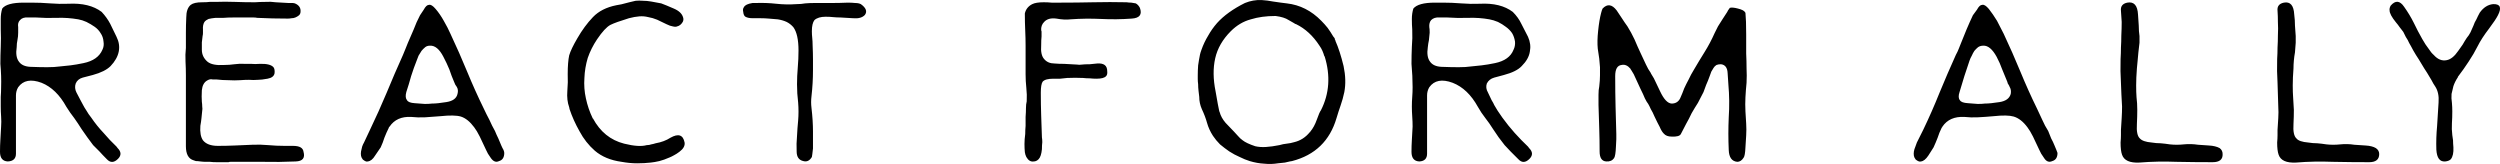 <svg data-v-423bf9ae="" xmlns="http://www.w3.org/2000/svg" viewBox="0 0 914.825 60" class="font"><!----><!----><!----><g data-v-423bf9ae="" id="8eb9e43b-bfc3-46eb-b8ba-baa745adcdc2" fill="black" transform="matrix(13.578,0,0,13.578,0.407,-72.627)"><path d="M2.71 5.67L2.71 5.67L2.71 5.67Q2.85 5.82 2.94 5.99L2.94 5.99L2.94 5.99Q3.02 6.16 3.11 6.34L3.11 6.34L3.11 6.34Q3.21 6.54 3.17 6.74L3.17 6.74L3.17 6.74Q3.13 6.94 2.95 7.13L2.95 7.13L2.95 7.13Q2.80 7.28 2.47 7.37L2.47 7.37L2.47 7.37Q2.34 7.40 2.20 7.44L2.20 7.44L2.20 7.44Q2.06 7.48 2.01 7.60L2.01 7.60L2.01 7.60Q1.97 7.72 2.03 7.84L2.03 7.84L2.03 7.84Q2.10 7.97 2.14 8.05L2.14 8.05L2.14 8.05Q2.18 8.13 2.21 8.18L2.21 8.18L2.21 8.18Q2.24 8.24 2.30 8.33L2.30 8.33L2.30 8.33Q2.35 8.42 2.43 8.52L2.43 8.52L2.43 8.52Q2.58 8.74 2.76 8.93L2.76 8.93L2.76 8.93Q2.93 9.13 3.11 9.30L3.11 9.30L3.14 9.34L3.14 9.34Q3.29 9.49 3.15 9.63L3.15 9.63L3.15 9.63Q2.99 9.79 2.85 9.64L2.85 9.64L2.85 9.64Q2.73 9.52 2.65 9.43L2.65 9.43L2.65 9.43Q2.56 9.34 2.48 9.26L2.48 9.26L2.48 9.26Q2.32 9.05 2.17 8.83L2.17 8.83L2.17 8.83Q2.07 8.67 1.97 8.53L1.97 8.53L1.97 8.53Q1.86 8.39 1.76 8.23L1.76 8.23L1.76 8.23Q1.49 7.74 1.09 7.58L1.09 7.58L1.09 7.58Q0.66 7.42 0.46 7.70L0.46 7.70L0.46 7.70Q0.40 7.80 0.40 7.92L0.40 7.92L0.40 9.40L0.40 9.49L0.40 9.49Q0.40 9.69 0.18 9.70L0.18 9.70L0.18 9.70Q-0.03 9.69-0.03 9.44L-0.03 9.44L-0.03 9.44Q-0.03 9.28-0.02 9.12L-0.02 9.12L-0.02 9.12Q-0.01 8.95 0 8.76L0 8.76L0 8.76Q0.01 8.63-0.00 8.49L-0.00 8.49L-0.00 8.49Q-0.01 8.35-0.01 8.22L-0.01 8.22L-0.01 8.22Q-0.01 8.09-0.01 7.96L-0.01 7.96L-0.01 7.96Q0 7.83 0 7.70L0 7.70L0 7.70Q0.01 7.40-0.02 7.07L-0.02 7.07L-0.02 7.07Q-0.02 6.84-0.01 6.61L-0.01 6.61L-0.01 6.61Q0 6.38-0.01 6.14L-0.01 6.14L-0.01 6.14Q-0.01 6.02-0.01 5.86L-0.01 5.86L-0.01 5.86Q-0.01 5.71 0.03 5.58L0.03 5.58L0.03 5.58Q0.15 5.42 0.61 5.42L0.61 5.42L0.82 5.42L0.82 5.42Q1.07 5.42 1.32 5.44L1.32 5.44L1.32 5.44Q1.57 5.46 1.81 5.45L1.81 5.45L1.81 5.45Q2.38 5.42 2.71 5.67ZM0.79 7.15L0.79 7.15L0.79 7.15Q1.05 7.16 1.24 7.16L1.24 7.16L1.24 7.16Q1.44 7.16 1.58 7.14L1.58 7.14L1.58 7.14Q1.71 7.13 1.87 7.11L1.87 7.11L1.87 7.11Q2.03 7.09 2.22 7.05L2.22 7.05L2.22 7.05Q2.61 6.97 2.73 6.69L2.73 6.69L2.73 6.69Q2.78 6.59 2.76 6.47L2.76 6.47L2.76 6.47Q2.75 6.34 2.68 6.24L2.68 6.24L2.68 6.24Q2.62 6.14 2.52 6.07L2.52 6.07L2.52 6.07Q2.42 6.00 2.30 5.94L2.30 5.94L2.30 5.94Q2.19 5.89 2.08 5.87L2.08 5.87L2.08 5.87Q1.79 5.82 1.51 5.83L1.51 5.83L1.51 5.83Q1.22 5.84 0.94 5.82L0.94 5.82L0.94 5.82Q0.88 5.82 0.83 5.82L0.83 5.82L0.83 5.82Q0.78 5.82 0.72 5.82L0.72 5.82L0.72 5.82Q0.58 5.81 0.51 5.89L0.51 5.89L0.51 5.89Q0.44 5.96 0.46 6.08L0.46 6.08L0.46 6.08Q0.46 6.12 0.46 6.23L0.46 6.23L0.46 6.23Q0.46 6.33 0.44 6.43L0.44 6.43L0.44 6.43Q0.42 6.52 0.42 6.62L0.42 6.62L0.42 6.62Q0.38 6.88 0.48 7.01L0.48 7.01L0.48 7.01Q0.57 7.14 0.79 7.15ZM4.98 9.29L4.98 9.29L4.98 9.29Q4.98 8.87 4.98 8.46L4.98 8.46L4.98 8.46Q4.98 8.04 4.98 7.62L4.98 7.62L4.98 7.38L4.98 7.38Q4.98 7.20 4.97 7.01L4.97 7.01L4.97 7.01Q4.96 6.82 4.98 6.64L4.98 6.64L4.98 6.64Q4.98 6.43 4.98 6.23L4.98 6.23L4.98 6.23Q4.98 6.03 4.99 5.82L4.99 5.82L4.99 5.82Q4.99 5.58 5.11 5.48L5.11 5.48L5.11 5.48Q5.20 5.41 5.42 5.41L5.42 5.41L5.42 5.41Q5.54 5.41 5.62 5.40L5.62 5.40L5.62 5.40Q5.71 5.40 5.77 5.40L5.77 5.40L5.77 5.40Q6.04 5.39 6.30 5.40L6.30 5.40L6.30 5.40Q6.57 5.41 6.84 5.41L6.84 5.41L6.84 5.41Q6.98 5.40 7.12 5.40L7.12 5.40L7.12 5.40Q7.27 5.39 7.40 5.41L7.40 5.41L7.75 5.43L7.75 5.43Q7.81 5.43 7.86 5.43L7.86 5.43L7.86 5.43Q7.90 5.43 7.94 5.45L7.94 5.45L7.94 5.45Q8.08 5.52 8.07 5.66L8.07 5.66L8.07 5.66Q8.07 5.72 8.03 5.76L8.03 5.76L8.03 5.76Q7.98 5.80 7.93 5.82L7.93 5.82L7.93 5.82Q7.88 5.84 7.83 5.84L7.83 5.84L7.83 5.84Q7.77 5.85 7.73 5.85L7.73 5.85L7.73 5.85Q7.31 5.85 6.90 5.83L6.90 5.83L6.90 5.83Q6.86 5.82 6.80 5.82L6.80 5.82L6.80 5.82Q6.74 5.82 6.67 5.82L6.67 5.82L6.27 5.82L6.27 5.82Q6.11 5.82 5.99 5.83L5.99 5.83L5.99 5.83Q5.87 5.83 5.78 5.83L5.78 5.83L5.78 5.83Q5.67 5.84 5.59 5.86L5.59 5.86L5.59 5.86Q5.52 5.89 5.48 5.94L5.48 5.94L5.48 5.94Q5.43 6.02 5.44 6.15L5.44 6.15L5.44 6.15Q5.44 6.20 5.44 6.24L5.44 6.24L5.44 6.24Q5.44 6.28 5.43 6.32L5.43 6.32L5.43 6.32Q5.42 6.40 5.41 6.49L5.41 6.49L5.41 6.49Q5.41 6.58 5.41 6.69L5.41 6.69L5.41 6.69Q5.41 6.88 5.56 7.01L5.56 7.01L5.56 7.01Q5.69 7.12 6.01 7.10L6.01 7.10L6.01 7.10Q6.15 7.10 6.29 7.08L6.29 7.08L6.29 7.08Q6.43 7.06 6.58 7.07L6.58 7.07L6.58 7.07Q6.64 7.07 6.74 7.07L6.74 7.07L6.74 7.07Q6.84 7.08 6.97 7.07L6.97 7.07L6.97 7.07Q7.25 7.06 7.34 7.16L7.34 7.16L7.34 7.16Q7.38 7.21 7.37 7.32L7.37 7.32L7.37 7.32Q7.35 7.44 7.18 7.47L7.18 7.47L7.18 7.47Q7.02 7.50 6.92 7.50L6.92 7.50L6.92 7.50Q6.80 7.51 6.68 7.50L6.68 7.50L6.68 7.50Q6.56 7.50 6.44 7.51L6.44 7.51L6.44 7.51Q6.29 7.52 6.13 7.51L6.13 7.51L6.13 7.51Q5.97 7.51 5.80 7.49L5.80 7.49L5.80 7.49Q5.78 7.49 5.76 7.49L5.76 7.49L5.76 7.49Q5.73 7.49 5.71 7.49L5.71 7.49L5.70 7.49L5.70 7.49Q5.63 7.47 5.55 7.52L5.55 7.52L5.55 7.52Q5.43 7.59 5.41 7.78L5.41 7.78L5.41 7.78Q5.40 7.96 5.41 8.09L5.41 8.09L5.41 8.09Q5.42 8.16 5.42 8.22L5.42 8.22L5.42 8.22Q5.43 8.29 5.42 8.33L5.42 8.33L5.42 8.33Q5.41 8.44 5.40 8.53L5.40 8.53L5.40 8.53Q5.39 8.63 5.37 8.74L5.37 8.74L5.37 8.74Q5.35 9.00 5.44 9.13L5.44 9.13L5.44 9.13Q5.56 9.28 5.84 9.28L5.84 9.28L5.84 9.28Q6.07 9.28 6.30 9.27L6.30 9.27L6.30 9.27Q6.54 9.26 6.77 9.25L6.77 9.25L6.77 9.25Q6.98 9.24 7.20 9.26L7.20 9.26L7.20 9.26Q7.42 9.28 7.64 9.28L7.64 9.28L7.64 9.28Q7.72 9.28 7.86 9.28L7.86 9.28L7.86 9.28Q8.00 9.28 8.07 9.32L8.07 9.32L8.07 9.32Q8.14 9.36 8.15 9.44L8.15 9.44L8.15 9.44Q8.22 9.69 7.94 9.70L7.94 9.70L7.94 9.70Q7.49 9.72 7.05 9.71L7.05 9.71L7.05 9.71Q6.62 9.71 6.18 9.71L6.18 9.71L6.18 9.71Q6.15 9.71 6.13 9.72L6.13 9.72L6.13 9.72Q6.10 9.72 6.08 9.72L6.08 9.72L6.08 9.72Q5.93 9.72 5.81 9.72L5.81 9.72L5.81 9.72Q5.70 9.72 5.63 9.71L5.63 9.71L5.63 9.71Q5.58 9.71 5.51 9.71L5.51 9.71L5.51 9.71Q5.45 9.71 5.37 9.70L5.37 9.70L5.37 9.70Q5.30 9.69 5.25 9.69L5.25 9.69L5.25 9.69Q5.21 9.68 5.19 9.67L5.19 9.67L5.19 9.67Q4.98 9.61 4.98 9.29ZM13.56 9.47L13.56 9.47L13.56 9.47Q13.56 9.65 13.42 9.69L13.42 9.69L13.42 9.69Q13.30 9.75 13.20 9.61L13.20 9.61L13.20 9.61Q13.15 9.54 13.12 9.49L13.12 9.49L13.12 9.49Q13.09 9.43 13.07 9.39L13.07 9.39L13.07 9.39Q12.97 9.18 12.90 9.03L12.90 9.03L12.90 9.03Q12.82 8.87 12.75 8.78L12.75 8.78L12.75 8.78Q12.58 8.55 12.39 8.49L12.39 8.49L12.39 8.49Q12.22 8.44 11.84 8.48L11.84 8.48L11.84 8.48Q11.62 8.50 11.43 8.51L11.43 8.51L11.43 8.51Q11.23 8.52 11.05 8.50L11.05 8.50L11.05 8.50Q10.66 8.48 10.47 8.76L10.47 8.76L10.45 8.78L10.45 8.79L10.45 8.79Q10.38 8.93 10.33 9.06L10.33 9.06L10.33 9.06Q10.29 9.19 10.23 9.32L10.23 9.32L10.08 9.54L10.08 9.54Q9.99 9.69 9.88 9.70L9.88 9.70L9.88 9.70Q9.84 9.72 9.75 9.65L9.75 9.65L9.75 9.65Q9.71 9.60 9.70 9.55L9.70 9.55L9.70 9.55Q9.69 9.49 9.70 9.43L9.70 9.43L9.70 9.43Q9.71 9.37 9.73 9.30L9.73 9.30L9.73 9.30Q9.75 9.24 9.78 9.19L9.78 9.19L9.94 8.85L9.94 8.85Q10.18 8.35 10.39 7.85L10.39 7.85L10.39 7.85Q10.60 7.34 10.83 6.83L10.83 6.83L10.83 6.83Q10.87 6.74 10.90 6.66L10.90 6.66L10.90 6.66Q10.93 6.58 10.96 6.51L10.96 6.51L10.96 6.51Q11.04 6.32 11.12 6.14L11.12 6.14L11.12 6.14Q11.19 5.95 11.29 5.76L11.29 5.76L11.39 5.61L11.39 5.61Q11.46 5.48 11.53 5.48L11.53 5.48L11.53 5.48Q11.60 5.46 11.71 5.59L11.71 5.59L11.71 5.59Q11.83 5.73 11.93 5.91L11.93 5.91L11.93 5.91Q12.04 6.10 12.11 6.26L12.11 6.26L12.11 6.26Q12.35 6.77 12.56 7.28L12.56 7.28L12.56 7.28Q12.77 7.79 13.01 8.28L13.01 8.28L13.01 8.28Q13.08 8.43 13.16 8.58L13.16 8.58L13.16 8.58Q13.23 8.74 13.31 8.88L13.31 8.88L13.31 8.88Q13.35 8.98 13.40 9.08L13.40 9.08L13.40 9.08Q13.44 9.17 13.48 9.27L13.48 9.27L13.48 9.27Q13.51 9.34 13.54 9.39L13.54 9.39L13.54 9.39Q13.56 9.44 13.56 9.47ZM12.21 7.56L12.21 7.56L12.21 7.56Q12.14 7.40 12.08 7.22L12.08 7.22L12.08 7.22Q12.01 7.05 11.92 6.88L11.92 6.88L11.92 6.88Q11.76 6.57 11.56 6.58L11.56 6.58L11.56 6.58Q11.48 6.58 11.43 6.62L11.43 6.62L11.43 6.62Q11.37 6.67 11.33 6.72L11.33 6.72L11.33 6.72Q11.29 6.78 11.25 6.85L11.25 6.85L11.25 6.85Q11.22 6.92 11.20 6.98L11.20 6.98L11.20 6.98Q11.12 7.18 11.05 7.40L11.05 7.40L11.05 7.40Q10.99 7.62 10.92 7.83L10.92 7.83L10.92 7.83Q10.88 7.98 10.94 8.05L10.94 8.05L10.94 8.05Q10.98 8.12 11.15 8.13L11.15 8.13L11.15 8.13Q11.30 8.14 11.42 8.15L11.42 8.15L11.42 8.15Q11.53 8.15 11.61 8.14L11.61 8.14L11.61 8.14Q11.76 8.14 12.00 8.10L12.00 8.10L12.00 8.10Q12.26 8.06 12.30 7.88L12.30 7.88L12.30 7.88Q12.33 7.77 12.28 7.69L12.28 7.69L12.28 7.69Q12.26 7.66 12.24 7.63L12.24 7.63L12.24 7.63Q12.22 7.59 12.21 7.56ZM18.04 9.06L18.04 9.06L18.04 9.06Q18.36 8.88 18.42 9.19L18.42 9.19L18.42 9.19Q18.44 9.32 18.28 9.44L18.28 9.44L18.28 9.44Q18.20 9.50 18.14 9.53L18.14 9.53L18.14 9.53Q18.07 9.57 18.02 9.59L18.02 9.59L18.02 9.59Q17.86 9.66 17.74 9.69L17.74 9.69L17.74 9.69Q17.61 9.72 17.51 9.73L17.51 9.73L17.51 9.73Q17.34 9.75 17.14 9.75L17.14 9.75L17.14 9.75Q16.94 9.75 16.72 9.71L16.72 9.71L16.72 9.71Q16.28 9.65 16.00 9.41L16.00 9.41L16.00 9.41Q15.75 9.19 15.59 8.89L15.59 8.89L15.59 8.89Q15.42 8.59 15.32 8.29L15.32 8.29L15.31 8.24L15.31 8.24Q15.24 8.05 15.26 7.80L15.26 7.80L15.26 7.80Q15.28 7.56 15.27 7.35L15.27 7.35L15.27 7.35Q15.27 7.18 15.28 7.06L15.28 7.06L15.28 7.06Q15.29 6.93 15.31 6.84L15.31 6.84L15.31 6.84Q15.36 6.67 15.53 6.38L15.53 6.38L15.53 6.38Q15.72 6.05 15.95 5.81L15.95 5.81L15.95 5.81Q16.18 5.57 16.58 5.49L16.58 5.49L16.58 5.49Q16.68 5.48 16.93 5.41L16.93 5.41L16.93 5.41Q17.01 5.39 17.10 5.37L17.10 5.37L17.10 5.37Q17.19 5.36 17.31 5.37L17.31 5.37L17.31 5.37Q17.40 5.37 17.52 5.39L17.52 5.39L17.52 5.39Q17.64 5.41 17.79 5.44L17.79 5.44L17.79 5.44Q17.90 5.48 18.13 5.58L18.13 5.58L18.13 5.58Q18.34 5.67 18.38 5.82L18.38 5.82L18.38 5.82Q18.40 5.88 18.37 5.94L18.37 5.94L18.37 5.94Q18.31 6.04 18.22 6.06L18.22 6.06L18.22 6.06Q18.18 6.08 18.10 6.06L18.10 6.06L18.10 6.06Q18.03 6.05 17.93 6.00L17.93 6.00L17.93 6.00Q17.79 5.93 17.68 5.88L17.68 5.88L17.68 5.88Q17.56 5.83 17.44 5.81L17.44 5.81L17.44 5.81Q17.32 5.78 17.20 5.79L17.20 5.79L17.20 5.79Q17.07 5.80 16.92 5.84L16.92 5.84L16.92 5.84Q16.56 5.95 16.42 6.02L16.42 6.02L16.42 6.02Q16.27 6.10 16.06 6.41L16.06 6.41L16.06 6.41Q15.90 6.65 15.81 6.91L15.81 6.91L15.81 6.91Q15.73 7.18 15.72 7.45L15.72 7.45L15.72 7.45Q15.70 7.73 15.76 8.00L15.76 8.00L15.76 8.00Q15.82 8.28 15.94 8.53L15.94 8.53L15.94 8.54L15.95 8.54L15.95 8.54Q16.24 9.08 16.79 9.22L16.79 9.22L16.79 9.22Q17.19 9.32 17.40 9.26L17.40 9.26L17.40 9.26Q17.47 9.26 17.52 9.24L17.52 9.24L17.52 9.24Q17.58 9.23 17.64 9.21L17.64 9.21L17.64 9.21Q17.87 9.17 18.04 9.06ZM23.28 5.75L23.28 5.75L23.28 5.75Q23.18 5.86 22.96 5.84L22.96 5.84L22.62 5.82L22.62 5.82Q22.52 5.82 22.42 5.81L22.42 5.81L22.42 5.81Q22.33 5.80 22.22 5.80L22.22 5.80L22.22 5.80Q22.02 5.80 21.92 5.89L21.92 5.89L21.92 5.89Q21.85 5.98 21.85 6.19L21.85 6.19L21.85 6.19Q21.85 6.28 21.86 6.37L21.86 6.37L21.86 6.37Q21.87 6.47 21.87 6.56L21.87 6.56L21.87 6.56Q21.88 6.79 21.88 6.96L21.88 6.96L21.88 6.96Q21.88 7.12 21.88 7.24L21.88 7.24L21.88 7.24Q21.88 7.59 21.84 7.94L21.84 7.94L21.84 7.94Q21.82 8.10 21.84 8.26L21.84 8.26L21.84 8.26Q21.86 8.43 21.87 8.59L21.87 8.59L21.87 8.59Q21.88 8.76 21.88 8.89L21.88 8.89L21.88 8.89Q21.88 9.02 21.88 9.11L21.88 9.11L21.88 9.11Q21.88 9.15 21.88 9.20L21.88 9.20L21.88 9.20Q21.88 9.26 21.88 9.35L21.88 9.35L21.88 9.35Q21.86 9.54 21.85 9.58L21.85 9.58L21.85 9.58Q21.76 9.73 21.62 9.69L21.62 9.69L21.62 9.69Q21.44 9.65 21.44 9.43L21.44 9.43L21.44 9.43Q21.43 9.22 21.45 9.01L21.45 9.01L21.45 9.01Q21.46 8.80 21.48 8.60L21.48 8.60L21.48 8.60Q21.50 8.36 21.48 8.11L21.48 8.11L21.48 8.11Q21.45 7.87 21.45 7.62L21.45 7.62L21.45 7.62Q21.45 7.40 21.47 7.17L21.47 7.17L21.47 7.17Q21.49 6.94 21.49 6.71L21.49 6.71L21.49 6.71Q21.49 6.27 21.35 6.08L21.35 6.08L21.35 6.08Q21.27 5.99 21.17 5.94L21.17 5.94L21.17 5.94Q21.06 5.89 20.93 5.87L20.93 5.87L20.93 5.87Q20.80 5.86 20.69 5.85L20.69 5.85L20.69 5.85Q20.58 5.84 20.47 5.84L20.47 5.84L20.47 5.84Q20.38 5.84 20.26 5.84L20.26 5.84L20.26 5.84Q20.13 5.84 20.06 5.80L20.06 5.80L20.06 5.80Q20.01 5.77 20.00 5.67L20.00 5.67L20.00 5.67Q19.98 5.59 20.02 5.54L20.02 5.54L20.02 5.54Q20.06 5.46 20.25 5.43L20.25 5.43L20.25 5.43Q20.28 5.43 20.33 5.43L20.33 5.43L20.33 5.43Q20.62 5.42 20.89 5.45L20.89 5.45L20.89 5.45Q21.16 5.48 21.44 5.46L21.44 5.46L21.44 5.46Q21.56 5.46 21.67 5.44L21.67 5.44L21.67 5.44Q21.79 5.43 21.91 5.43L21.91 5.43L21.91 5.43Q22.13 5.43 22.36 5.43L22.36 5.43L22.36 5.43Q22.59 5.43 22.82 5.42L22.82 5.42L22.82 5.42Q22.93 5.42 23.02 5.43L23.02 5.43L23.02 5.43Q23.11 5.43 23.17 5.46L23.17 5.46L23.17 5.46Q23.38 5.61 23.28 5.75ZM30.69 5.56L30.69 5.56L30.69 5.56Q30.79 5.83 30.47 5.85L30.47 5.85L30.47 5.85Q30.06 5.88 29.65 5.86L29.65 5.86L29.65 5.86Q29.23 5.84 28.82 5.87L28.82 5.87L28.82 5.87Q28.66 5.89 28.44 5.85L28.44 5.85L28.44 5.85Q28.22 5.82 28.11 5.94L28.11 5.94L28.11 5.94Q28.02 6.03 28.03 6.17L28.03 6.17L28.03 6.17Q28.04 6.17 28.04 6.21L28.04 6.21L28.04 6.21Q28.04 6.24 28.04 6.33L28.04 6.33L28.04 6.33Q28.03 6.42 28.03 6.57L28.03 6.57L28.03 6.57Q28.01 6.83 28.11 6.94L28.11 6.94L28.11 6.94Q28.21 7.06 28.39 7.06L28.39 7.06L28.39 7.06Q28.50 7.07 28.65 7.07L28.65 7.07L28.65 7.07Q28.81 7.08 29.01 7.09L29.01 7.09L29.01 7.09Q29.04 7.10 29.12 7.09L29.12 7.09L29.12 7.09Q29.20 7.08 29.34 7.08L29.34 7.08L29.34 7.08Q29.42 7.07 29.54 7.06L29.54 7.06L29.54 7.06Q29.67 7.05 29.74 7.10L29.74 7.10L29.74 7.10Q29.81 7.15 29.81 7.27L29.81 7.27L29.81 7.27Q29.82 7.36 29.78 7.40L29.78 7.40L29.78 7.40Q29.72 7.47 29.52 7.47L29.52 7.47L29.52 7.47Q29.43 7.47 29.34 7.46L29.34 7.46L29.34 7.46Q29.24 7.46 29.16 7.45L29.16 7.45L29.16 7.45Q28.94 7.44 28.73 7.45L28.73 7.45L28.73 7.45Q28.64 7.46 28.54 7.47L28.54 7.47L28.54 7.47Q28.44 7.47 28.36 7.47L28.36 7.47L28.36 7.47Q28.14 7.47 28.07 7.55L28.07 7.55L28.07 7.55Q28.02 7.62 28.02 7.85L28.02 7.85L28.02 7.85Q28.02 8.16 28.03 8.46L28.03 8.46L28.03 8.46Q28.04 8.76 28.05 9.05L28.05 9.05L28.05 9.05Q28.06 9.11 28.06 9.18L28.06 9.18L28.06 9.18Q28.05 9.26 28.05 9.37L28.05 9.37L28.05 9.37Q28.03 9.57 27.96 9.64L27.96 9.64L27.96 9.64Q27.90 9.70 27.83 9.70L27.83 9.70L27.83 9.70Q27.77 9.71 27.72 9.68L27.72 9.68L27.72 9.68Q27.67 9.65 27.63 9.58L27.63 9.58L27.63 9.58Q27.60 9.52 27.59 9.45L27.59 9.45L27.59 9.45Q27.58 9.35 27.58 9.23L27.58 9.23L27.58 9.23Q27.58 9.11 27.60 8.96L27.60 8.96L27.60 8.96Q27.60 8.85 27.61 8.74L27.61 8.74L27.61 8.74Q27.61 8.62 27.61 8.50L27.61 8.50L27.61 8.50Q27.62 8.37 27.62 8.26L27.62 8.26L27.62 8.26Q27.62 8.16 27.64 8.08L27.64 8.08L27.64 8.08Q27.65 7.90 27.63 7.72L27.63 7.72L27.63 7.72Q27.61 7.53 27.61 7.35L27.61 7.35L27.61 6.59L27.61 6.59Q27.61 6.38 27.60 6.17L27.60 6.17L27.60 6.17Q27.59 5.95 27.59 5.74L27.59 5.74L27.59 5.71L27.59 5.71Q27.63 5.54 27.79 5.46L27.79 5.46L27.79 5.46Q27.89 5.41 28.10 5.41L28.10 5.41L28.10 5.41Q28.21 5.41 28.31 5.42L28.31 5.42L28.31 5.42Q28.42 5.42 28.54 5.42L28.54 5.42L28.54 5.42Q28.99 5.42 29.44 5.41L29.44 5.41L29.44 5.41Q29.88 5.40 30.33 5.41L30.33 5.41L30.33 5.41Q30.40 5.42 30.46 5.42L30.46 5.42L30.46 5.42Q30.52 5.43 30.58 5.44L30.58 5.44L30.58 5.44Q30.65 5.48 30.69 5.56ZM33.65 9.69L33.65 9.69L33.65 9.69Q33.52 9.65 33.38 9.58L33.38 9.58L33.38 9.58Q33.24 9.52 33.10 9.43L33.10 9.43L33.10 9.43Q32.97 9.34 32.85 9.24L32.85 9.24L32.85 9.24Q32.74 9.13 32.66 9.01L32.66 9.01L32.66 9.01Q32.55 8.84 32.50 8.66L32.50 8.66L32.50 8.66Q32.45 8.48 32.36 8.29L32.36 8.29L32.36 8.29Q32.29 8.13 32.29 7.96L32.29 7.96L32.29 7.96Q32.28 7.88 32.27 7.79L32.27 7.79L32.27 7.79Q32.26 7.70 32.26 7.62L32.26 7.62L32.26 7.62Q32.25 7.54 32.25 7.48L32.25 7.48L32.25 7.48Q32.25 7.42 32.25 7.38L32.25 7.38L32.25 7.38Q32.25 7.25 32.26 7.11L32.26 7.11L32.26 7.11Q32.28 6.97 32.31 6.82L32.31 6.82L32.31 6.82Q32.32 6.77 32.35 6.69L32.35 6.69L32.35 6.69Q32.42 6.49 32.53 6.31L32.53 6.31L32.53 6.31Q32.63 6.13 32.77 5.97L32.77 5.97L32.77 5.97Q33.04 5.67 33.52 5.43L33.52 5.43L33.52 5.43Q33.74 5.34 33.97 5.35L33.97 5.35L33.97 5.35Q34.13 5.36 34.28 5.39L34.28 5.39L34.28 5.39Q34.40 5.41 34.49 5.42L34.49 5.42L34.49 5.42Q34.58 5.43 34.65 5.44L34.65 5.44L34.65 5.44Q35.18 5.50 35.58 5.91L35.58 5.91L35.58 5.91Q35.67 6.00 35.75 6.10L35.75 6.10L35.75 6.10Q35.83 6.21 35.90 6.33L35.90 6.33L35.94 6.38L35.94 6.38Q35.94 6.41 35.95 6.42L35.95 6.42L35.95 6.42Q35.96 6.43 35.96 6.45L35.96 6.45L35.96 6.45Q36.08 6.72 36.18 7.13L36.18 7.13L36.18 7.13Q36.26 7.51 36.20 7.83L36.20 7.83L36.20 7.83Q36.16 8.02 36.10 8.19L36.10 8.19L36.10 8.19Q36.04 8.36 35.99 8.53L35.99 8.53L35.99 8.53Q35.72 9.45 34.79 9.69L34.79 9.69L34.73 9.70L34.73 9.70Q34.68 9.71 34.60 9.73L34.60 9.73L34.60 9.73Q34.51 9.74 34.41 9.75L34.41 9.75L34.41 9.75Q34.23 9.78 34.04 9.76L34.04 9.76L34.04 9.76Q33.85 9.75 33.65 9.69ZM34.35 5.78L34.34 5.78L34.34 5.78Q33.97 5.78 33.68 5.87L33.68 5.87L33.68 5.87Q33.38 5.95 33.14 6.19L33.14 6.19L33.14 6.19Q32.81 6.52 32.72 6.92L32.72 6.92L32.72 6.92Q32.63 7.32 32.73 7.81L32.73 7.81L32.79 8.15L32.79 8.15Q32.81 8.24 32.82 8.30L32.82 8.30L32.82 8.30Q32.83 8.36 32.84 8.37L32.84 8.37L32.84 8.37Q32.88 8.52 33.00 8.66L33.00 8.66L33.00 8.66Q33.13 8.80 33.23 8.90L33.23 8.90L33.23 8.90Q33.28 8.96 33.34 9.02L33.34 9.02L33.34 9.02Q33.39 9.08 33.46 9.13L33.46 9.13L33.46 9.13Q33.56 9.21 33.80 9.29L33.80 9.29L33.80 9.29L33.80 9.29Q33.93 9.32 34.09 9.31L34.09 9.31L34.09 9.31Q34.25 9.30 34.45 9.26L34.45 9.26L34.45 9.26Q34.55 9.23 34.65 9.22L34.65 9.22L34.65 9.22Q34.75 9.21 34.85 9.18L34.85 9.18L34.85 9.18Q35.10 9.12 35.27 8.91L35.27 8.91L35.28 8.91L35.28 8.90L35.28 8.90Q35.39 8.77 35.46 8.57L35.46 8.57L35.46 8.57Q35.53 8.37 35.57 8.32L35.57 8.32L35.57 8.32Q35.91 7.65 35.67 6.87L35.67 6.87L35.66 6.86L35.66 6.86Q35.64 6.79 35.61 6.72L35.61 6.72L35.61 6.72Q35.58 6.65 35.53 6.58L35.53 6.58L35.53 6.58Q35.27 6.18 34.90 6.00L34.90 6.00L34.90 6.00Q34.88 6.00 34.84 5.97L34.84 5.97L34.84 5.97Q34.79 5.94 34.70 5.89L34.70 5.89L34.70 5.89Q34.58 5.81 34.35 5.78L34.35 5.78ZM40.74 5.67L40.74 5.67L40.74 5.67Q40.89 5.82 40.97 5.99L40.97 5.99L40.97 5.99Q41.06 6.16 41.15 6.34L41.15 6.34L41.15 6.34Q41.24 6.54 41.20 6.74L41.20 6.74L41.20 6.74Q41.17 6.94 40.98 7.13L40.98 7.13L40.98 7.13Q40.84 7.28 40.50 7.37L40.50 7.37L40.50 7.37Q40.38 7.40 40.24 7.44L40.24 7.44L40.24 7.44Q40.10 7.48 40.04 7.60L40.04 7.60L40.04 7.60Q40.00 7.72 40.07 7.84L40.07 7.84L40.07 7.84Q40.13 7.97 40.17 8.05L40.17 8.05L40.17 8.05Q40.22 8.13 40.24 8.18L40.24 8.18L40.24 8.18Q40.28 8.24 40.33 8.33L40.33 8.33L40.33 8.33Q40.39 8.42 40.46 8.52L40.46 8.52L40.46 8.52Q40.62 8.74 40.79 8.93L40.79 8.93L40.79 8.93Q40.97 9.13 41.15 9.30L41.15 9.30L41.18 9.34L41.18 9.34Q41.33 9.49 41.19 9.63L41.19 9.63L41.19 9.63Q41.03 9.79 40.89 9.64L40.89 9.64L40.89 9.64Q40.77 9.52 40.68 9.43L40.68 9.43L40.68 9.43Q40.59 9.34 40.52 9.26L40.52 9.26L40.52 9.26Q40.35 9.05 40.21 8.83L40.21 8.83L40.21 8.83Q40.11 8.67 40.00 8.53L40.00 8.53L40.00 8.53Q39.89 8.39 39.80 8.23L39.80 8.23L39.80 8.23Q39.53 7.74 39.12 7.58L39.12 7.58L39.12 7.58Q38.69 7.42 38.49 7.70L38.49 7.70L38.49 7.70Q38.43 7.80 38.43 7.92L38.43 7.92L38.43 9.40L38.43 9.49L38.43 9.49Q38.43 9.69 38.22 9.70L38.22 9.70L38.22 9.70Q38.01 9.69 38.01 9.44L38.01 9.44L38.01 9.44Q38.01 9.28 38.02 9.12L38.02 9.12L38.02 9.12Q38.03 8.95 38.04 8.76L38.04 8.76L38.04 8.76Q38.04 8.63 38.03 8.49L38.03 8.49L38.03 8.49Q38.02 8.35 38.02 8.22L38.02 8.22L38.02 8.22Q38.02 8.09 38.03 7.96L38.03 7.96L38.03 7.96Q38.04 7.83 38.04 7.70L38.04 7.70L38.04 7.70Q38.04 7.40 38.01 7.07L38.01 7.07L38.01 7.07Q38.01 6.84 38.02 6.61L38.02 6.61L38.02 6.61Q38.04 6.38 38.03 6.14L38.03 6.14L38.03 6.14Q38.02 6.02 38.02 5.86L38.02 5.86L38.02 5.86Q38.02 5.71 38.06 5.58L38.06 5.58L38.06 5.58Q38.19 5.42 38.64 5.42L38.64 5.42L38.86 5.42L38.86 5.42Q39.10 5.42 39.35 5.44L39.35 5.44L39.35 5.44Q39.60 5.46 39.85 5.45L39.85 5.45L39.85 5.45Q40.41 5.42 40.74 5.67ZM38.82 7.15L38.82 7.15L38.82 7.15Q39.08 7.16 39.28 7.16L39.28 7.16L39.28 7.16Q39.48 7.16 39.61 7.14L39.61 7.14L39.61 7.14Q39.74 7.13 39.90 7.11L39.90 7.11L39.90 7.11Q40.07 7.09 40.26 7.05L40.26 7.05L40.26 7.05Q40.65 6.97 40.76 6.69L40.76 6.69L40.76 6.69Q40.81 6.59 40.80 6.47L40.80 6.47L40.80 6.47Q40.78 6.34 40.72 6.24L40.72 6.24L40.72 6.24Q40.65 6.14 40.55 6.07L40.55 6.07L40.55 6.07Q40.46 6.00 40.34 5.94L40.34 5.94L40.34 5.94Q40.22 5.89 40.11 5.87L40.11 5.87L40.11 5.87Q39.83 5.82 39.54 5.83L39.54 5.83L39.54 5.83Q39.26 5.84 38.97 5.82L38.97 5.82L38.97 5.82Q38.92 5.82 38.87 5.82L38.87 5.82L38.87 5.82Q38.81 5.82 38.76 5.82L38.76 5.82L38.76 5.82Q38.62 5.81 38.54 5.89L38.54 5.89L38.54 5.89Q38.48 5.96 38.49 6.08L38.49 6.08L38.49 6.08Q38.50 6.12 38.50 6.23L38.50 6.23L38.50 6.23Q38.49 6.33 38.48 6.43L38.48 6.43L38.48 6.43Q38.46 6.52 38.45 6.62L38.45 6.62L38.45 6.62Q38.41 6.88 38.51 7.01L38.51 7.01L38.51 7.01Q38.60 7.14 38.82 7.15ZM46.59 5.56L46.59 5.56L46.59 5.56Q46.66 5.54 46.81 5.58L46.81 5.58L46.81 5.58Q46.97 5.62 47.00 5.68L47.00 5.68L47.00 5.68Q47.00 5.69 47.01 5.69L47.01 5.69L47.01 5.69Q47.03 5.89 47.03 6.28L47.03 6.28L47.03 6.79L47.03 6.79Q47.04 7 47.04 7.19L47.04 7.19L47.04 7.19Q47.05 7.38 47.04 7.58L47.04 7.58L47.04 7.58Q47.02 7.78 47.01 7.97L47.01 7.97L47.01 7.97Q47.00 8.16 47.01 8.35L47.01 8.35L47.01 8.35Q47.02 8.52 47.03 8.68L47.03 8.68L47.03 8.68Q47.04 8.84 47.03 9.00L47.03 9.00L47.01 9.32L47.01 9.32Q47.00 9.55 46.96 9.60L46.96 9.60L46.96 9.60Q46.89 9.71 46.79 9.71L46.79 9.71L46.79 9.71Q46.57 9.69 46.56 9.39L46.56 9.39L46.56 9.39Q46.54 8.95 46.56 8.51L46.56 8.51L46.56 8.51Q46.59 8.07 46.55 7.62L46.55 7.62L46.53 7.32L46.53 7.32Q46.52 7.10 46.35 7.08L46.35 7.08L46.35 7.08Q46.28 7.08 46.23 7.10L46.23 7.10L46.23 7.10Q46.18 7.13 46.15 7.18L46.15 7.18L46.15 7.18Q46.12 7.23 46.09 7.28L46.09 7.28L46.09 7.28Q46.07 7.34 46.05 7.39L46.05 7.39L46.05 7.39Q46.00 7.53 45.95 7.64L45.95 7.64L45.95 7.64Q45.91 7.75 45.88 7.83L45.88 7.83L45.88 7.83Q45.81 7.97 45.73 8.12L45.73 8.12L45.73 8.12Q45.64 8.26 45.56 8.40L45.56 8.40L45.56 8.40Q45.49 8.55 45.41 8.69L45.41 8.69L45.41 8.69Q45.34 8.82 45.27 8.96L45.27 8.96L45.27 8.96Q45.23 9.04 45.02 9.03L45.02 9.03L45.02 9.03Q44.88 9.03 44.81 8.95L44.81 8.95L44.81 8.95Q44.75 8.89 44.70 8.77L44.70 8.77L44.70 8.77Q44.64 8.66 44.56 8.49L44.56 8.49L44.56 8.49Q44.51 8.37 44.46 8.29L44.46 8.29L44.46 8.29Q44.42 8.20 44.39 8.15L44.39 8.15L44.39 8.15Q44.35 8.10 44.30 8.00L44.30 8.00L44.30 8.00Q44.26 7.90 44.18 7.74L44.18 7.74L44.00 7.35L44.00 7.35Q43.96 7.28 43.94 7.25L43.94 7.25L43.94 7.25Q43.91 7.21 43.91 7.20L43.91 7.20L43.91 7.20Q43.80 7.07 43.67 7.10L43.67 7.10L43.67 7.10Q43.50 7.12 43.50 7.40L43.50 7.40L43.50 7.40Q43.50 7.84 43.51 8.23L43.51 8.23L43.51 8.23Q43.52 8.61 43.53 8.96L43.53 8.96L43.53 8.96Q43.53 9.01 43.53 9.10L43.53 9.10L43.53 9.10Q43.53 9.18 43.52 9.30L43.52 9.30L43.52 9.30Q43.51 9.55 43.47 9.61L43.47 9.61L43.47 9.61Q43.40 9.71 43.26 9.70L43.26 9.70L43.26 9.70Q43.08 9.69 43.08 9.43L43.08 9.43L43.08 9.43Q43.08 9.13 43.07 8.82L43.07 8.82L43.07 8.82Q43.06 8.51 43.05 8.18L43.05 8.18L43.05 8.18Q43.05 8.03 43.05 7.90L43.05 7.90L43.05 7.90Q43.05 7.77 43.07 7.68L43.07 7.68L43.07 7.68Q43.09 7.51 43.09 7.38L43.09 7.38L43.09 7.38Q43.09 7.25 43.09 7.16L43.09 7.16L43.09 7.16Q43.08 7.05 43.07 6.93L43.07 6.93L43.07 6.93Q43.05 6.80 43.03 6.66L43.03 6.66L43.03 6.66Q43.01 6.46 43.04 6.18L43.04 6.18L43.04 6.18Q43.07 5.89 43.12 5.70L43.12 5.70L43.12 5.70Q43.14 5.62 43.16 5.58L43.16 5.58L43.16 5.58Q43.35 5.38 43.54 5.63L43.54 5.63L43.54 5.63Q43.61 5.73 43.68 5.84L43.68 5.84L43.68 5.84Q43.75 5.95 43.83 6.06L43.83 6.06L43.83 6.06Q43.93 6.22 44.02 6.41L44.02 6.41L44.02 6.41Q44.10 6.60 44.18 6.77L44.18 6.77L44.18 6.77Q44.26 6.95 44.33 7.09L44.33 7.09L44.33 7.09Q44.39 7.22 44.45 7.30L44.45 7.30L44.47 7.34L44.47 7.34Q44.55 7.46 44.60 7.58L44.60 7.58L44.60 7.58Q44.66 7.70 44.71 7.81L44.71 7.81L44.71 7.81Q44.86 8.13 45.02 8.14L45.02 8.14L45.02 8.14Q45.18 8.14 45.25 8.00L45.25 8.00L45.25 8.00Q45.28 7.93 45.31 7.86L45.31 7.86L45.31 7.86Q45.34 7.79 45.36 7.73L45.36 7.73L45.36 7.73Q45.41 7.62 45.48 7.49L45.48 7.49L45.48 7.49Q45.54 7.36 45.62 7.23L45.62 7.23L45.62 7.23Q45.76 6.99 45.91 6.75L45.91 6.75L45.91 6.75Q46.06 6.51 46.18 6.24L46.18 6.24L46.18 6.24Q46.22 6.16 46.27 6.06L46.27 6.06L46.27 6.06Q46.33 5.97 46.39 5.87L46.39 5.87L46.52 5.67L46.52 5.67Q46.53 5.65 46.54 5.63L46.54 5.63L46.54 5.63Q46.56 5.60 46.59 5.56ZM55.42 9.47L55.42 9.47L55.42 9.47Q55.42 9.65 55.28 9.69L55.28 9.69L55.28 9.69Q55.15 9.75 55.06 9.61L55.06 9.61L55.06 9.61Q55.01 9.54 54.98 9.49L54.98 9.49L54.98 9.49Q54.95 9.43 54.93 9.39L54.93 9.39L54.93 9.39Q54.83 9.18 54.76 9.03L54.76 9.03L54.76 9.03Q54.68 8.87 54.61 8.78L54.61 8.78L54.61 8.78Q54.44 8.55 54.24 8.49L54.24 8.49L54.24 8.49Q54.07 8.44 53.70 8.48L53.70 8.48L53.70 8.48Q53.48 8.50 53.28 8.51L53.28 8.51L53.28 8.51Q53.09 8.52 52.91 8.50L52.91 8.50L52.91 8.50Q52.51 8.48 52.32 8.76L52.32 8.76L52.31 8.78L52.30 8.79L52.30 8.79Q52.23 8.93 52.19 9.06L52.19 9.06L52.19 9.06Q52.14 9.19 52.08 9.32L52.08 9.32L51.94 9.54L51.94 9.54Q51.84 9.69 51.74 9.70L51.74 9.70L51.74 9.70Q51.69 9.72 51.60 9.65L51.60 9.65L51.60 9.65Q51.56 9.60 51.55 9.55L51.55 9.55L51.55 9.55Q51.54 9.49 51.55 9.43L51.55 9.43L51.55 9.43Q51.56 9.37 51.59 9.30L51.59 9.30L51.59 9.30Q51.61 9.24 51.63 9.19L51.63 9.19L51.80 8.85L51.80 8.85Q52.04 8.35 52.24 7.85L52.24 7.85L52.24 7.85Q52.45 7.34 52.68 6.83L52.68 6.83L52.68 6.83Q52.73 6.74 52.76 6.66L52.76 6.66L52.76 6.66Q52.79 6.58 52.82 6.51L52.82 6.51L52.82 6.51Q52.90 6.32 52.97 6.14L52.97 6.14L52.97 6.14Q53.05 5.95 53.14 5.76L53.14 5.76L53.25 5.61L53.25 5.61Q53.32 5.48 53.39 5.48L53.39 5.48L53.39 5.48Q53.46 5.46 53.57 5.59L53.57 5.59L53.57 5.59Q53.68 5.73 53.79 5.91L53.79 5.91L53.79 5.91Q53.89 6.10 53.97 6.26L53.97 6.26L53.97 6.26Q54.21 6.77 54.42 7.28L54.42 7.28L54.42 7.28Q54.63 7.79 54.87 8.28L54.87 8.28L54.87 8.28Q54.94 8.43 55.01 8.58L55.01 8.58L55.01 8.58Q55.08 8.74 55.17 8.88L55.17 8.88L55.17 8.88Q55.21 8.98 55.25 9.08L55.25 9.08L55.25 9.08Q55.30 9.17 55.34 9.27L55.34 9.27L55.34 9.27Q55.37 9.34 55.39 9.39L55.39 9.39L55.39 9.39Q55.41 9.44 55.42 9.47ZM54.07 7.56L54.07 7.56L54.07 7.56Q54.00 7.40 53.93 7.22L53.93 7.22L53.93 7.22Q53.87 7.05 53.78 6.88L53.78 6.88L53.78 6.88Q53.61 6.57 53.42 6.58L53.42 6.58L53.42 6.58Q53.34 6.58 53.28 6.62L53.28 6.62L53.28 6.62Q53.22 6.67 53.18 6.72L53.18 6.72L53.18 6.72Q53.14 6.78 53.11 6.85L53.11 6.85L53.11 6.85Q53.07 6.92 53.05 6.98L53.05 6.98L53.05 6.98Q52.98 7.18 52.91 7.40L52.91 7.40L52.91 7.40Q52.84 7.62 52.78 7.83L52.78 7.83L52.78 7.83Q52.73 7.98 52.79 8.05L52.79 8.05L52.79 8.05Q52.83 8.12 53.01 8.13L53.01 8.13L53.01 8.13Q53.16 8.14 53.27 8.15L53.27 8.15L53.27 8.15Q53.39 8.15 53.46 8.14L53.46 8.14L53.46 8.14Q53.61 8.14 53.86 8.10L53.86 8.10L53.86 8.10Q54.11 8.06 54.16 7.88L54.16 7.88L54.16 7.88Q54.18 7.77 54.13 7.69L54.13 7.69L54.13 7.69Q54.12 7.66 54.10 7.63L54.10 7.63L54.10 7.63Q54.07 7.59 54.07 7.56ZM59.79 9.34L59.79 9.34L59.79 9.34Q59.87 9.40 59.87 9.50L59.87 9.50L59.87 9.50Q59.88 9.72 59.60 9.72L59.60 9.72L59.60 9.72Q59.11 9.72 58.62 9.71L58.62 9.71L58.62 9.71Q58.13 9.69 57.63 9.73L57.63 9.73L57.63 9.73Q57.24 9.75 57.16 9.52L57.16 9.52L57.16 9.52Q57.12 9.41 57.12 9.19L57.12 9.19L57.12 9.19Q57.13 9.08 57.13 8.99L57.13 8.99L57.13 8.99Q57.13 8.91 57.13 8.85L57.13 8.85L57.13 8.85Q57.14 8.70 57.15 8.53L57.15 8.53L57.15 8.53Q57.16 8.37 57.16 8.22L57.16 8.22L57.16 8.22Q57.14 7.89 57.13 7.58L57.13 7.58L57.13 7.58Q57.11 7.27 57.12 6.94L57.12 6.94L57.12 6.94Q57.13 6.78 57.13 6.63L57.13 6.63L57.13 6.63Q57.14 6.47 57.14 6.31L57.14 6.31L57.14 6.31Q57.15 6.11 57.15 5.94L57.15 5.94L57.15 5.94Q57.14 5.78 57.13 5.64L57.13 5.64L57.13 5.64Q57.11 5.46 57.30 5.42L57.30 5.42L57.30 5.42Q57.57 5.37 57.59 5.74L57.59 5.74L57.59 5.74Q57.60 5.89 57.61 6.04L57.61 6.04L57.61 6.04Q57.61 6.19 57.63 6.32L57.63 6.32L57.63 6.50L57.60 6.76L57.60 6.76Q57.59 6.87 57.58 6.98L57.58 6.98L57.58 6.98Q57.57 7.09 57.56 7.19L57.56 7.19L57.56 7.19Q57.54 7.45 57.54 7.65L57.54 7.65L57.54 7.65Q57.54 7.84 57.55 7.97L57.55 7.97L57.55 7.97Q57.57 8.13 57.57 8.31L57.57 8.31L57.57 8.31Q57.57 8.49 57.56 8.69L57.56 8.69L57.56 8.69Q57.54 8.99 57.64 9.08L57.64 9.08L57.64 9.08Q57.72 9.17 57.96 9.19L57.96 9.19L57.96 9.19Q58.08 9.21 58.20 9.21L58.20 9.21L58.20 9.21Q58.32 9.22 58.45 9.24L58.45 9.24L58.45 9.24Q58.63 9.26 58.82 9.24L58.82 9.24L58.82 9.24Q59.01 9.22 59.21 9.25L59.21 9.25L59.21 9.25Q59.33 9.26 59.50 9.27L59.50 9.27L59.50 9.27Q59.68 9.28 59.79 9.34ZM64.00 9.34L64.00 9.34L64.00 9.34Q64.09 9.40 64.09 9.50L64.09 9.50L64.09 9.50Q64.09 9.72 63.82 9.72L63.82 9.72L63.82 9.72Q63.33 9.72 62.84 9.71L62.84 9.71L62.84 9.71Q62.34 9.69 61.85 9.73L61.85 9.73L61.85 9.73Q61.46 9.75 61.38 9.52L61.38 9.52L61.38 9.52Q61.34 9.41 61.34 9.19L61.34 9.19L61.34 9.19Q61.35 9.08 61.35 8.99L61.35 8.99L61.35 8.99Q61.35 8.91 61.35 8.85L61.35 8.85L61.35 8.85Q61.36 8.70 61.37 8.53L61.37 8.53L61.37 8.53Q61.38 8.37 61.37 8.22L61.37 8.22L61.37 8.22Q61.36 7.89 61.35 7.58L61.35 7.58L61.35 7.58Q61.33 7.27 61.34 6.94L61.34 6.94L61.34 6.94Q61.35 6.78 61.35 6.63L61.35 6.63L61.35 6.63Q61.36 6.47 61.36 6.31L61.36 6.31L61.36 6.31Q61.37 6.11 61.36 5.94L61.36 5.94L61.36 5.94Q61.36 5.78 61.35 5.64L61.35 5.64L61.35 5.64Q61.33 5.46 61.52 5.42L61.52 5.42L61.52 5.42Q61.78 5.37 61.80 5.74L61.80 5.74L61.80 5.74Q61.82 5.89 61.82 6.04L61.82 6.04L61.82 6.04Q61.83 6.19 61.84 6.32L61.84 6.32L61.84 6.50L61.82 6.76L61.82 6.76Q61.80 6.87 61.79 6.98L61.79 6.98L61.79 6.98Q61.78 7.09 61.78 7.19L61.78 7.19L61.78 7.19Q61.76 7.45 61.76 7.65L61.76 7.65L61.76 7.65Q61.76 7.84 61.77 7.97L61.77 7.97L61.77 7.97Q61.78 8.13 61.79 8.31L61.79 8.31L61.79 8.31Q61.79 8.49 61.78 8.69L61.78 8.69L61.78 8.69Q61.76 8.99 61.86 9.08L61.86 9.08L61.86 9.08Q61.93 9.17 62.18 9.19L62.18 9.19L62.18 9.19Q62.30 9.21 62.42 9.21L62.42 9.21L62.42 9.21Q62.54 9.22 62.67 9.24L62.67 9.24L62.67 9.24Q62.85 9.26 63.04 9.24L63.04 9.24L63.04 9.24Q63.23 9.22 63.42 9.25L63.42 9.25L63.42 9.25Q63.55 9.26 63.72 9.27L63.72 9.27L63.72 9.27Q63.90 9.28 64.00 9.34ZM67.16 5.46L67.16 5.46L67.16 5.46Q67.45 5.45 67.29 5.76L67.29 5.76L67.29 5.76Q67.26 5.82 67.20 5.91L67.20 5.91L67.20 5.91Q67.14 6.00 67.05 6.12L67.05 6.12L67.05 6.12Q66.85 6.38 66.74 6.60L66.74 6.60L66.74 6.60Q66.64 6.80 66.50 7.01L66.50 7.01L66.50 7.01Q66.37 7.21 66.21 7.42L66.21 7.42L66.21 7.43L66.21 7.43Q66.13 7.55 66.09 7.67L66.09 7.67L66.09 7.67Q66.06 7.78 66.04 7.88L66.04 7.88L66.04 7.88Q66.03 8.00 66.05 8.12L66.05 8.12L66.05 8.12Q66.06 8.24 66.06 8.35L66.06 8.35L66.06 8.35Q66.06 8.52 66.05 8.67L66.05 8.67L66.05 8.67Q66.04 8.83 66.06 8.99L66.06 8.99L66.06 8.99Q66.07 9.05 66.08 9.13L66.08 9.13L66.08 9.13Q66.08 9.21 66.09 9.32L66.09 9.32L66.09 9.32Q66.10 9.54 66.02 9.64L66.02 9.64L66.02 9.64Q65.97 9.69 65.87 9.70L65.87 9.70L65.87 9.70Q65.65 9.72 65.63 9.38L65.63 9.38L65.63 9.38Q65.62 9.07 65.65 8.75L65.65 8.75L65.65 8.75Q65.67 8.43 65.69 8.11L65.69 8.11L65.69 8.11Q65.71 7.85 65.60 7.68L65.60 7.68L65.60 7.68Q65.55 7.61 65.50 7.51L65.50 7.51L65.50 7.51Q65.45 7.42 65.38 7.31L65.38 7.31L65.38 7.31Q65.30 7.19 65.23 7.07L65.23 7.07L65.23 7.07Q65.16 6.95 65.08 6.83L65.08 6.83L65.08 6.83Q65.00 6.70 64.95 6.60L64.95 6.60L64.95 6.60Q64.89 6.50 64.86 6.43L64.86 6.43L64.86 6.43Q64.80 6.34 64.77 6.27L64.77 6.27L64.77 6.27Q64.74 6.20 64.71 6.17L64.71 6.17L64.71 6.17Q64.68 6.13 64.64 6.08L64.64 6.08L64.64 6.08Q64.60 6.02 64.54 5.95L64.54 5.95L64.54 5.95Q64.37 5.74 64.37 5.63L64.37 5.63L64.37 5.63Q64.36 5.57 64.40 5.50L64.40 5.50L64.40 5.50Q64.59 5.28 64.76 5.53L64.76 5.53L64.76 5.53Q64.91 5.74 65.02 5.96L65.02 5.96L65.02 5.96Q65.13 6.19 65.25 6.40L65.25 6.40L65.25 6.40Q65.34 6.56 65.42 6.66L65.42 6.66L65.42 6.66Q65.49 6.77 65.56 6.83L65.56 6.83L65.56 6.83Q65.72 7.01 65.91 6.97L65.91 6.97L65.91 6.97Q66.07 6.94 66.22 6.72L66.22 6.72L66.22 6.72Q66.28 6.64 66.34 6.55L66.34 6.55L66.34 6.55Q66.39 6.46 66.45 6.37L66.45 6.37L66.45 6.37Q66.51 6.30 66.55 6.22L66.55 6.22L66.55 6.22Q66.59 6.13 66.63 6.04L66.63 6.04L66.63 6.04Q66.66 5.95 66.71 5.87L66.71 5.87L66.71 5.87Q66.75 5.78 66.80 5.69L66.80 5.69L66.80 5.69Q66.95 5.48 67.16 5.46Z"></path></g><!----><!----></svg>